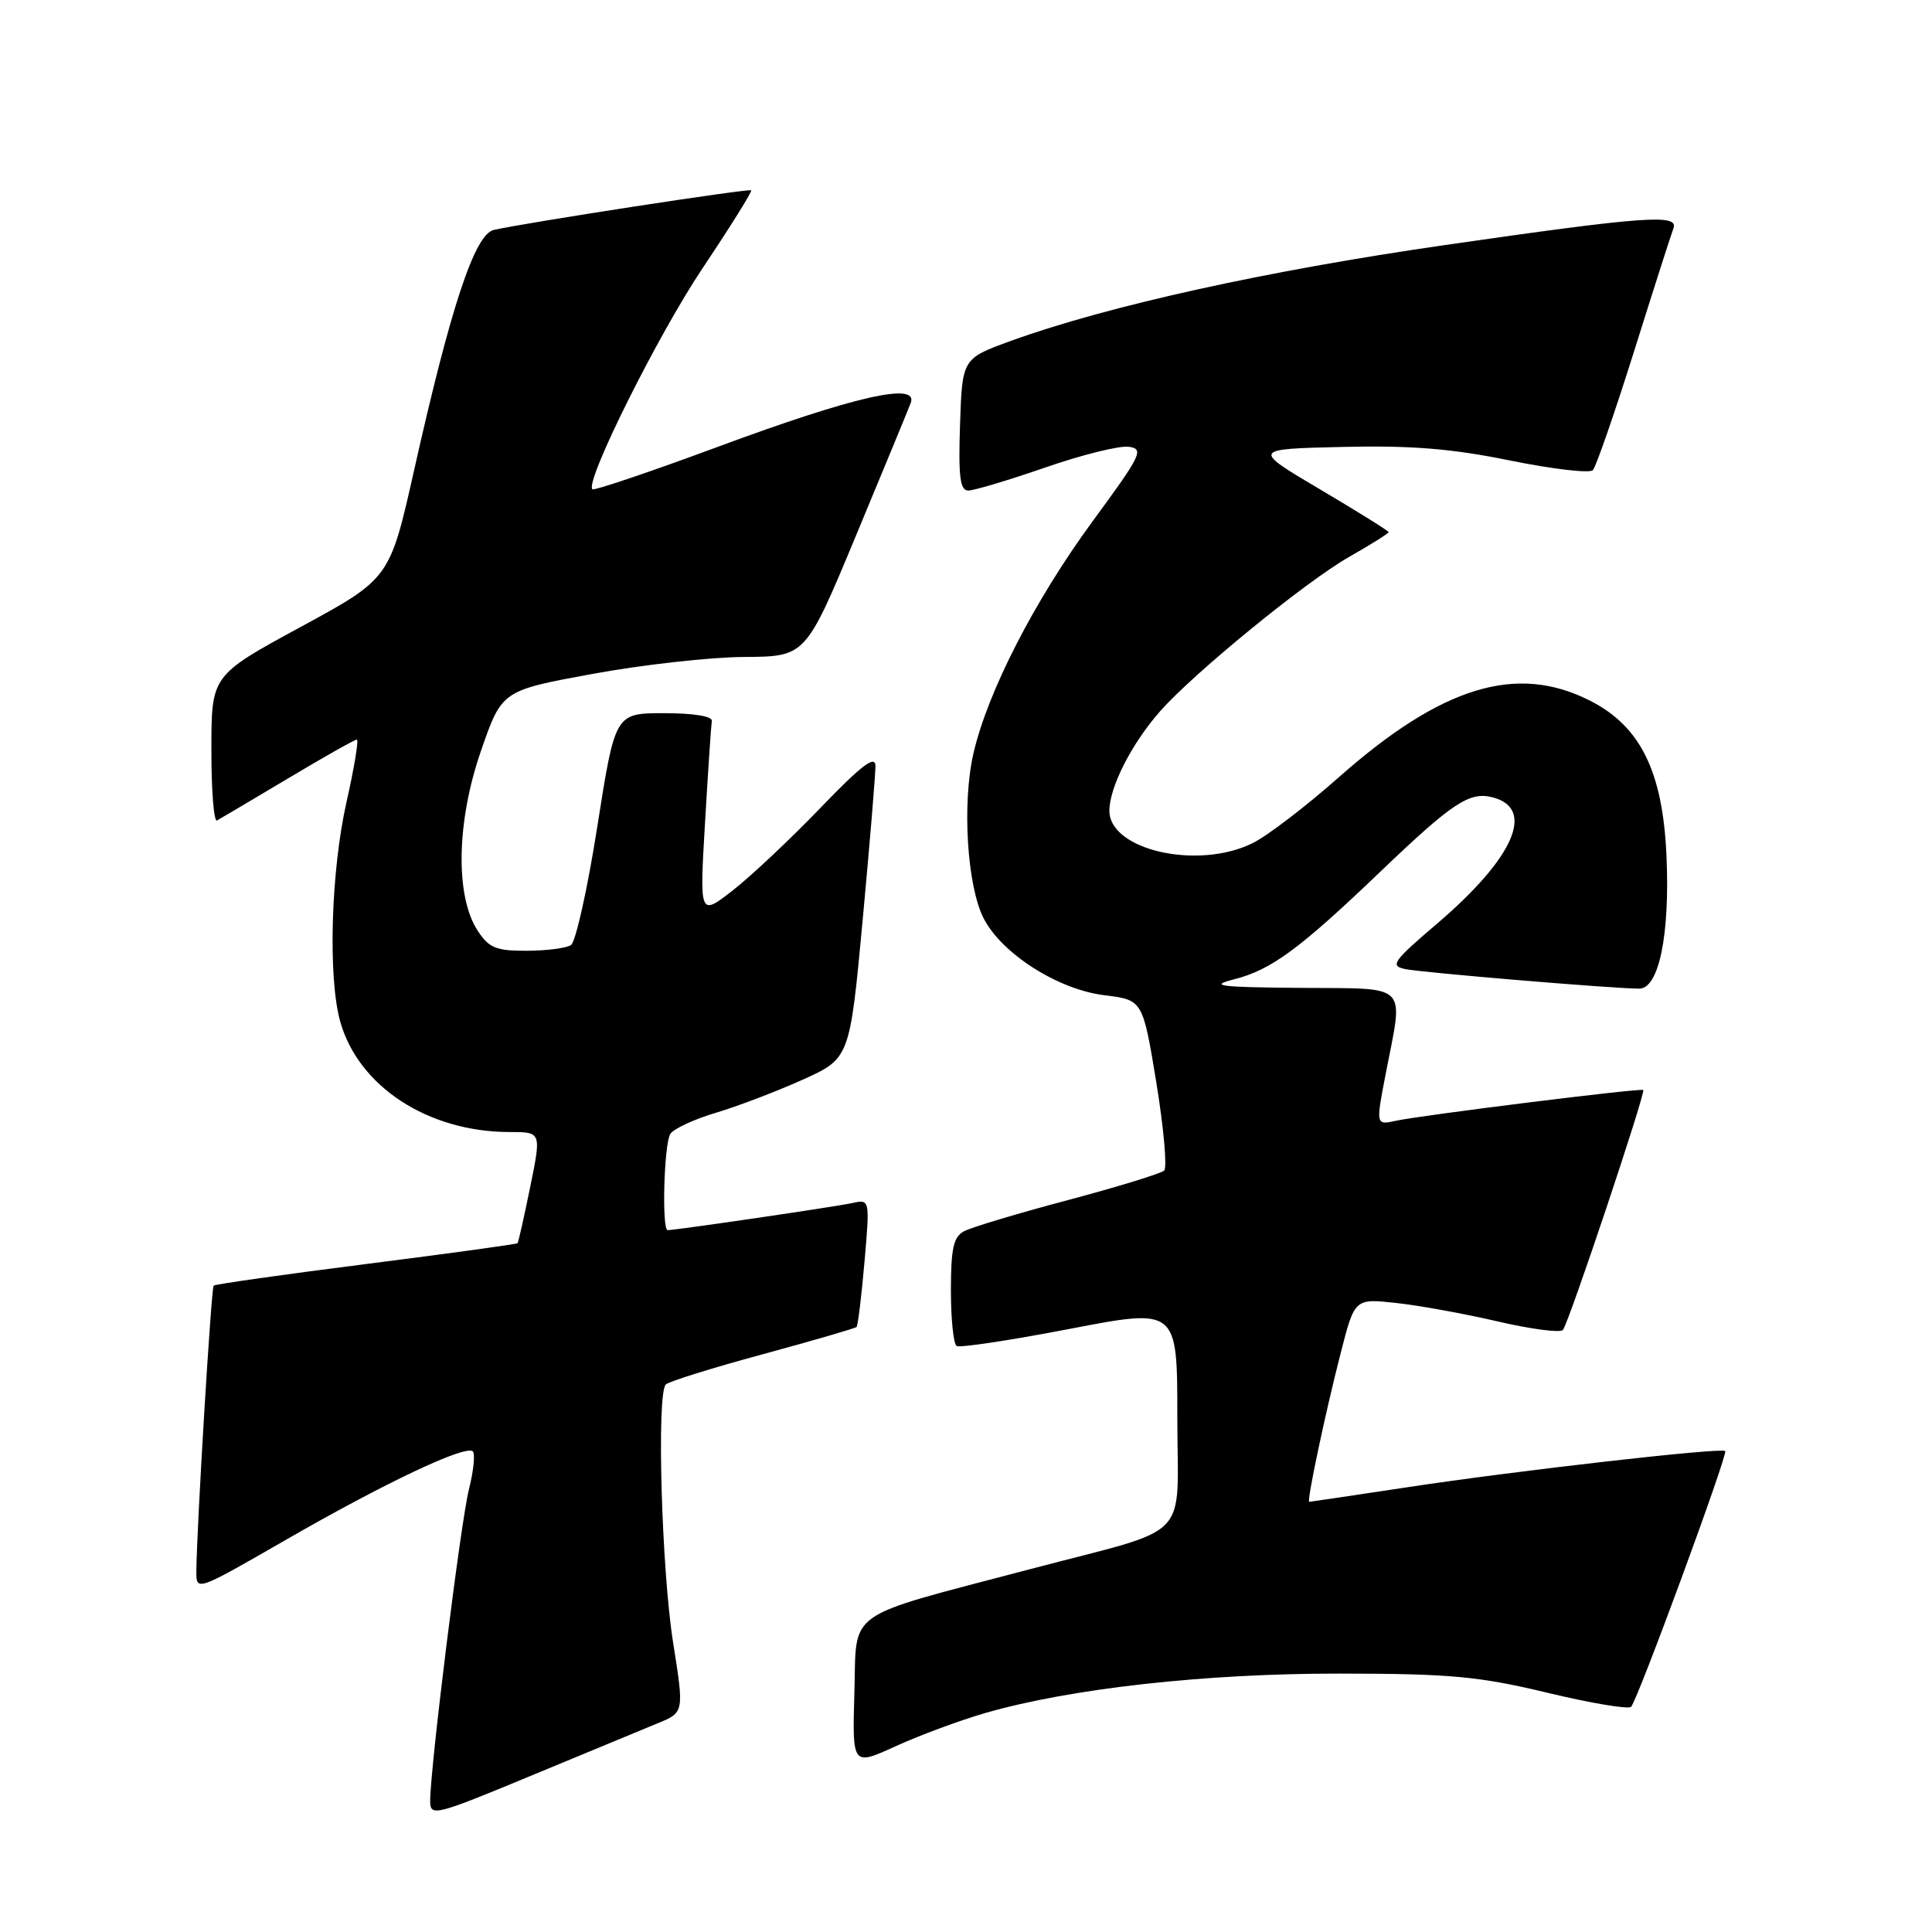 <?xml version="1.0" encoding="UTF-8" standalone="no"?>
<!DOCTYPE svg PUBLIC "-//W3C//DTD SVG 1.1//EN" "http://www.w3.org/Graphics/SVG/1.1/DTD/svg11.dtd" >
<svg xmlns="http://www.w3.org/2000/svg" xmlns:xlink="http://www.w3.org/1999/xlink" version="1.1" viewBox="0 0 256 256">
 <g >
 <path fill="currentColor"
d=" M 87.08 228.37 C 90.66 226.92 90.66 226.92 89.20 217.71 C 87.66 208.03 86.99 184.68 88.22 183.45 C 88.61 183.06 94.39 181.25 101.05 179.45 C 107.72 177.64 113.32 176.01 113.50 175.83 C 113.68 175.65 114.15 171.76 114.55 167.20 C 115.27 158.89 115.27 158.89 112.88 159.42 C 110.70 159.90 89.55 163.00 88.47 163.00 C 87.67 163.00 87.98 151.57 88.82 150.25 C 89.26 149.57 91.94 148.32 94.79 147.47 C 97.63 146.63 102.80 144.66 106.28 143.10 C 112.60 140.26 112.60 140.26 114.31 121.88 C 115.25 111.77 116.01 102.60 116.00 101.50 C 115.99 100.00 114.17 101.38 108.74 107.02 C 104.76 111.16 99.52 116.09 97.10 117.98 C 92.69 121.41 92.69 121.41 93.42 108.99 C 93.82 102.15 94.23 96.10 94.32 95.53 C 94.43 94.91 91.91 94.50 88.01 94.50 C 81.51 94.50 81.51 94.50 79.15 109.50 C 77.86 117.75 76.28 124.83 75.65 125.23 C 75.02 125.64 72.37 125.98 69.77 125.98 C 65.75 126.00 64.79 125.61 63.30 123.33 C 60.30 118.76 60.48 108.87 63.73 99.50 C 66.50 91.50 66.50 91.50 78.50 89.30 C 85.10 88.08 94.16 87.07 98.62 87.05 C 106.75 87.00 106.75 87.00 113.39 71.05 C 117.04 62.27 120.32 54.33 120.67 53.41 C 121.76 50.56 113.27 52.49 95.19 59.18 C 86.22 62.50 78.71 65.04 78.49 64.83 C 77.48 63.82 87.17 44.38 93.12 35.50 C 96.80 30.00 99.69 25.37 99.54 25.22 C 99.28 24.94 69.49 29.53 65.42 30.47 C 62.91 31.05 59.75 40.56 54.89 62.22 C 51.65 76.66 51.65 76.66 39.83 83.08 C 28.01 89.50 28.01 89.50 28.01 99.31 C 28.00 104.70 28.34 108.94 28.75 108.72 C 29.16 108.50 33.39 105.99 38.14 103.16 C 42.89 100.32 47.00 98.00 47.28 98.00 C 47.56 98.00 46.94 101.71 45.92 106.25 C 43.85 115.40 43.44 129.44 45.07 135.32 C 47.47 143.96 56.72 150.00 67.55 150.00 C 71.74 150.00 71.74 150.00 70.26 157.25 C 69.45 161.24 68.69 164.60 68.58 164.73 C 68.47 164.86 59.44 166.10 48.51 167.49 C 37.59 168.87 28.50 170.17 28.31 170.35 C 27.99 170.68 26.06 202.48 26.02 208.19 C 26.00 210.87 26.02 210.86 37.75 204.11 C 50.90 196.53 61.73 191.40 62.65 192.32 C 62.98 192.65 62.75 194.93 62.13 197.38 C 61.05 201.68 57.00 234.24 57.00 238.67 C 57.00 240.73 57.68 240.56 70.25 235.34 C 77.54 232.31 85.11 229.18 87.08 228.37 Z  M 130.53 226.99 C 141.83 223.73 159.66 221.74 177.50 221.76 C 192.19 221.77 195.93 222.12 205.00 224.29 C 210.78 225.68 215.79 226.52 216.13 226.16 C 217.00 225.27 228.99 192.66 228.60 192.27 C 228.12 191.78 200.88 194.88 186.60 197.05 C 179.51 198.12 173.60 199.00 173.48 199.00 C 173.12 199.00 175.59 187.30 177.65 179.28 C 179.50 172.05 179.50 172.05 185.00 172.65 C 188.03 172.98 194.09 174.08 198.47 175.10 C 202.86 176.12 206.74 176.63 207.09 176.23 C 207.84 175.40 218.09 144.75 217.74 144.43 C 217.42 144.15 188.29 147.78 184.96 148.51 C 182.30 149.09 182.30 149.09 183.61 142.30 C 185.98 130.06 186.94 131.02 172.25 130.90 C 161.50 130.81 160.13 130.63 163.50 129.77 C 168.46 128.51 172.18 125.77 183.00 115.41 C 192.51 106.32 194.73 104.85 197.81 105.66 C 203.49 107.15 200.60 113.69 190.44 122.37 C 184.55 127.39 184.14 127.99 186.21 128.41 C 188.49 128.88 213.95 131.01 217.21 131.00 C 219.81 131.00 221.28 123.89 220.82 113.45 C 220.33 102.25 217.39 96.26 210.72 92.86 C 200.99 87.89 191.06 90.91 177.40 102.99 C 173.06 106.83 167.93 110.76 166.00 111.71 C 158.77 115.31 147.00 112.66 147.00 107.43 C 147.00 104.32 149.94 98.54 153.68 94.29 C 158.12 89.23 172.97 77.10 178.75 73.80 C 181.64 72.16 184.00 70.68 184.00 70.51 C 184.00 70.35 179.92 67.81 174.94 64.86 C 165.88 59.50 165.88 59.50 177.89 59.22 C 186.98 59.01 192.36 59.44 200.09 61.02 C 205.71 62.16 210.64 62.74 211.06 62.30 C 211.48 61.86 213.94 54.75 216.54 46.50 C 219.13 38.25 221.47 30.94 221.74 30.25 C 222.47 28.32 217.90 28.66 191.47 32.47 C 167.81 35.88 146.77 40.53 134.00 45.15 C 127.50 47.51 127.50 47.51 127.21 56.26 C 126.98 63.16 127.21 65.00 128.30 65.00 C 129.06 65.00 133.64 63.63 138.49 61.95 C 143.33 60.27 148.31 59.03 149.55 59.20 C 151.63 59.48 151.26 60.24 144.83 69.00 C 137.09 79.54 130.85 91.69 128.98 99.86 C 127.46 106.49 128.15 117.45 130.35 121.71 C 132.77 126.39 140.20 131.12 146.32 131.87 C 151.42 132.50 151.42 132.50 153.22 143.44 C 154.20 149.46 154.67 154.71 154.26 155.10 C 153.84 155.50 148.10 157.26 141.50 159.02 C 134.90 160.77 128.71 162.63 127.75 163.14 C 126.34 163.89 126.00 165.42 126.00 170.98 C 126.00 174.77 126.34 178.09 126.76 178.35 C 127.18 178.61 133.93 177.59 141.76 176.08 C 156.00 173.34 156.00 173.34 156.00 187.69 C 156.00 204.59 158.35 202.15 136.50 207.92 C 111.50 214.52 113.55 213.08 113.21 224.35 C 112.93 234.01 112.93 234.01 118.71 231.37 C 121.90 229.92 127.21 227.95 130.53 226.99 Z "/>
</g>
</svg>